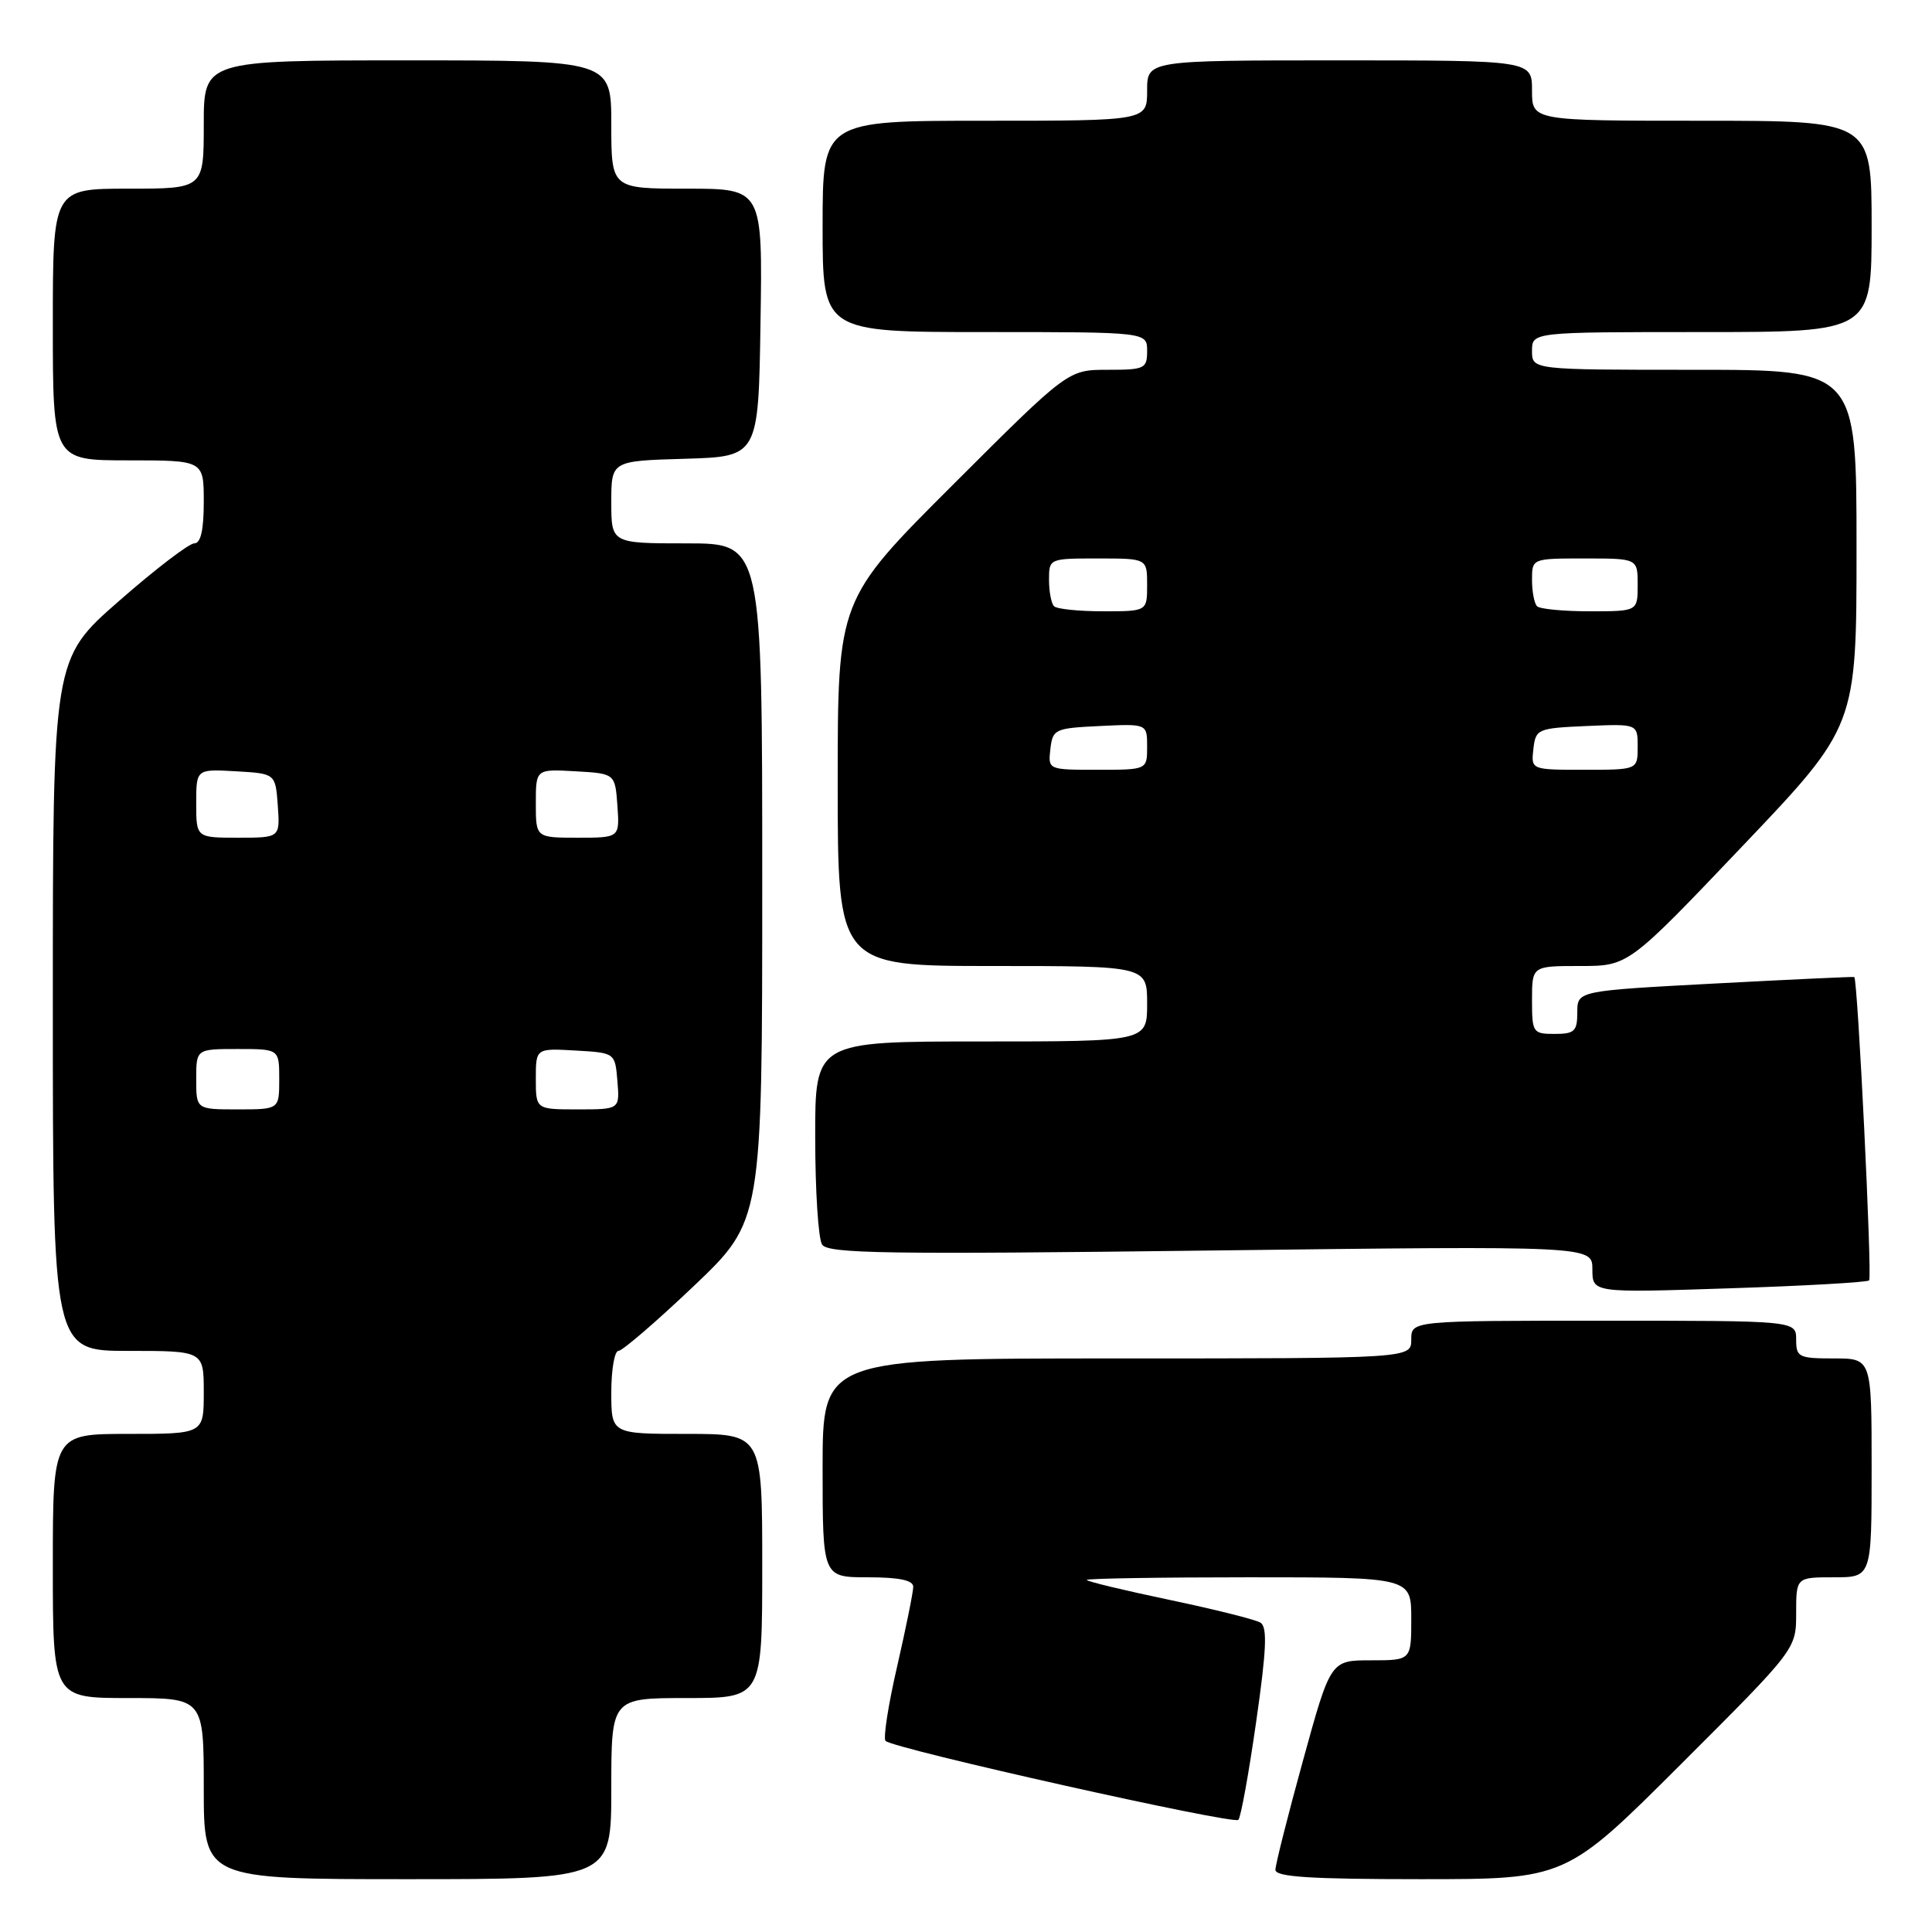 <?xml version="1.0" encoding="UTF-8" standalone="no"?>
<!DOCTYPE svg PUBLIC "-//W3C//DTD SVG 1.1//EN" "http://www.w3.org/Graphics/SVG/1.1/DTD/svg11.dtd" >
<svg xmlns="http://www.w3.org/2000/svg" xmlns:xlink="http://www.w3.org/1999/xlink" version="1.1" viewBox="0 0 256 256">
 <g >
 <path fill="currentColor"
d=" M 81.00 237.00 C 81.00 225.00 81.00 225.00 91.00 225.00 C 101.00 225.00 101.00 225.00 101.00 207.50 C 101.00 190.00 101.00 190.00 91.00 190.00 C 81.00 190.00 81.00 190.00 81.00 184.50 C 81.00 181.47 81.43 179.00 81.95 179.00 C 82.47 179.00 86.97 175.12 91.95 170.39 C 101.00 161.77 101.00 161.77 101.00 116.89 C 101.00 72.00 101.00 72.00 91.00 72.00 C 81.00 72.00 81.00 72.00 81.00 66.54 C 81.00 61.07 81.00 61.07 90.75 60.79 C 100.50 60.50 100.50 60.50 100.77 42.75 C 101.05 25.00 101.05 25.00 91.02 25.00 C 81.00 25.00 81.00 25.00 81.00 16.50 C 81.00 8.00 81.00 8.00 54.00 8.00 C 27.00 8.00 27.00 8.00 27.00 16.50 C 27.00 25.00 27.00 25.00 17.00 25.00 C 7.00 25.00 7.00 25.00 7.00 43.00 C 7.00 61.00 7.00 61.00 17.00 61.00 C 27.00 61.00 27.00 61.00 27.00 66.50 C 27.00 70.25 26.60 72.00 25.74 72.00 C 25.05 72.00 20.55 75.44 15.74 79.66 C 7.00 87.31 7.00 87.31 7.00 133.16 C 7.00 179.00 7.00 179.00 17.00 179.00 C 27.00 179.00 27.00 179.00 27.00 184.50 C 27.00 190.00 27.00 190.00 17.00 190.00 C 7.00 190.00 7.00 190.00 7.00 207.50 C 7.00 225.00 7.00 225.00 17.00 225.00 C 27.00 225.00 27.00 225.00 27.00 237.00 C 27.00 249.00 27.00 249.00 54.00 249.00 C 81.00 249.00 81.00 249.00 81.00 237.00 Z  M 222.74 233.76 C 238.00 218.52 238.00 218.52 238.00 213.76 C 238.00 209.00 238.00 209.00 243.00 209.00 C 248.00 209.00 248.00 209.00 248.00 194.50 C 248.00 180.00 248.00 180.00 243.00 180.00 C 238.33 180.00 238.00 179.83 238.00 177.50 C 238.00 175.00 238.00 175.00 212.50 175.00 C 187.00 175.00 187.00 175.00 187.00 177.50 C 187.00 180.00 187.00 180.00 148.00 180.00 C 109.00 180.00 109.00 180.00 109.00 194.50 C 109.00 209.00 109.00 209.00 115.00 209.00 C 119.13 209.00 121.00 209.39 121.01 210.25 C 121.01 210.94 120.05 215.68 118.88 220.79 C 117.70 225.89 117.01 230.34 117.34 230.68 C 118.39 231.72 163.47 241.81 164.09 241.14 C 164.42 240.79 165.48 234.93 166.45 228.13 C 167.82 218.60 167.95 215.59 167.02 215.01 C 166.36 214.60 160.91 213.24 154.91 211.98 C 148.91 210.72 144.00 209.54 144.00 209.35 C 144.00 209.16 153.68 209.00 165.50 209.00 C 187.00 209.00 187.00 209.00 187.00 214.50 C 187.00 220.00 187.00 220.00 181.66 220.00 C 176.31 220.00 176.31 220.00 172.66 233.26 C 170.65 240.56 169.00 247.08 169.00 247.76 C 169.00 248.70 173.61 249.00 188.24 249.00 C 207.48 249.00 207.48 249.00 222.74 233.76 Z  M 247.67 169.66 C 248.09 169.24 246.16 129.71 245.70 129.46 C 245.59 129.40 237.29 129.79 227.25 130.32 C 209.00 131.29 209.00 131.29 209.00 134.14 C 209.00 136.65 208.63 137.00 206.00 137.00 C 203.11 137.00 203.00 136.83 203.00 132.50 C 203.00 128.00 203.00 128.00 209.38 128.00 C 215.77 128.00 215.77 128.00 230.88 112.12 C 246.00 96.24 246.00 96.24 246.00 72.62 C 246.00 49.00 246.00 49.00 224.50 49.00 C 203.00 49.00 203.00 49.00 203.00 46.50 C 203.00 44.00 203.00 44.00 225.50 44.00 C 248.00 44.00 248.00 44.00 248.00 30.00 C 248.00 16.00 248.00 16.00 225.50 16.00 C 203.00 16.00 203.00 16.00 203.00 12.00 C 203.00 8.00 203.00 8.00 177.50 8.00 C 152.00 8.00 152.00 8.00 152.00 12.00 C 152.00 16.00 152.00 16.00 130.50 16.00 C 109.00 16.00 109.00 16.00 109.00 30.00 C 109.00 44.00 109.00 44.00 130.50 44.00 C 152.00 44.00 152.00 44.00 152.00 46.50 C 152.00 48.85 151.68 49.00 146.76 49.00 C 141.52 49.00 141.52 49.00 126.26 64.24 C 111.00 79.48 111.00 79.48 111.00 103.74 C 111.00 128.00 111.00 128.00 131.50 128.00 C 152.00 128.00 152.00 128.00 152.00 133.00 C 152.00 138.00 152.00 138.00 130.00 138.00 C 108.00 138.00 108.00 138.00 108.02 150.75 C 108.02 157.76 108.43 164.14 108.93 164.91 C 109.68 166.11 117.43 166.23 160.41 165.70 C 211.00 165.08 211.00 165.08 211.00 168.19 C 211.00 171.31 211.00 171.31 229.11 170.71 C 239.07 170.39 247.42 169.91 247.67 169.66 Z  M 26.00 143.00 C 26.00 139.00 26.00 139.00 31.50 139.00 C 37.00 139.00 37.00 139.00 37.00 143.00 C 37.00 147.00 37.00 147.00 31.50 147.00 C 26.00 147.00 26.00 147.00 26.00 143.00 Z  M 71.00 142.95 C 71.00 138.90 71.00 138.90 76.25 139.20 C 81.50 139.50 81.50 139.50 81.81 143.25 C 82.12 147.00 82.12 147.00 76.56 147.00 C 71.00 147.00 71.00 147.00 71.00 142.95 Z  M 26.00 106.45 C 26.00 101.90 26.00 101.90 31.25 102.20 C 36.50 102.50 36.50 102.50 36.81 106.75 C 37.11 111.00 37.11 111.00 31.56 111.00 C 26.00 111.00 26.00 111.00 26.00 106.45 Z  M 71.00 106.45 C 71.00 101.90 71.00 101.90 76.25 102.20 C 81.50 102.50 81.50 102.50 81.81 106.75 C 82.11 111.00 82.11 111.00 76.56 111.00 C 71.00 111.00 71.00 111.00 71.00 106.45 Z  M 139.18 99.25 C 139.49 96.61 139.76 96.49 145.75 96.20 C 152.00 95.90 152.00 95.90 152.00 98.95 C 152.00 102.00 152.00 102.00 145.43 102.00 C 138.87 102.00 138.87 102.00 139.18 99.25 Z  M 203.18 99.25 C 203.49 96.59 203.71 96.49 210.25 96.20 C 217.00 95.91 217.00 95.91 217.00 98.95 C 217.00 102.00 217.00 102.00 209.93 102.00 C 202.87 102.00 202.87 102.00 203.18 99.25 Z  M 139.67 80.33 C 139.30 79.97 139.00 78.39 139.00 76.83 C 139.00 74.01 139.03 74.00 145.50 74.00 C 152.00 74.00 152.00 74.00 152.00 77.50 C 152.00 81.00 152.00 81.00 146.17 81.00 C 142.96 81.00 140.03 80.70 139.67 80.33 Z  M 203.67 80.33 C 203.30 79.97 203.00 78.39 203.00 76.83 C 203.00 74.00 203.00 74.00 210.00 74.00 C 217.00 74.00 217.00 74.00 217.00 77.50 C 217.00 81.00 217.00 81.00 210.67 81.00 C 207.18 81.00 204.03 80.70 203.67 80.33 Z "/>
</g>
</svg>